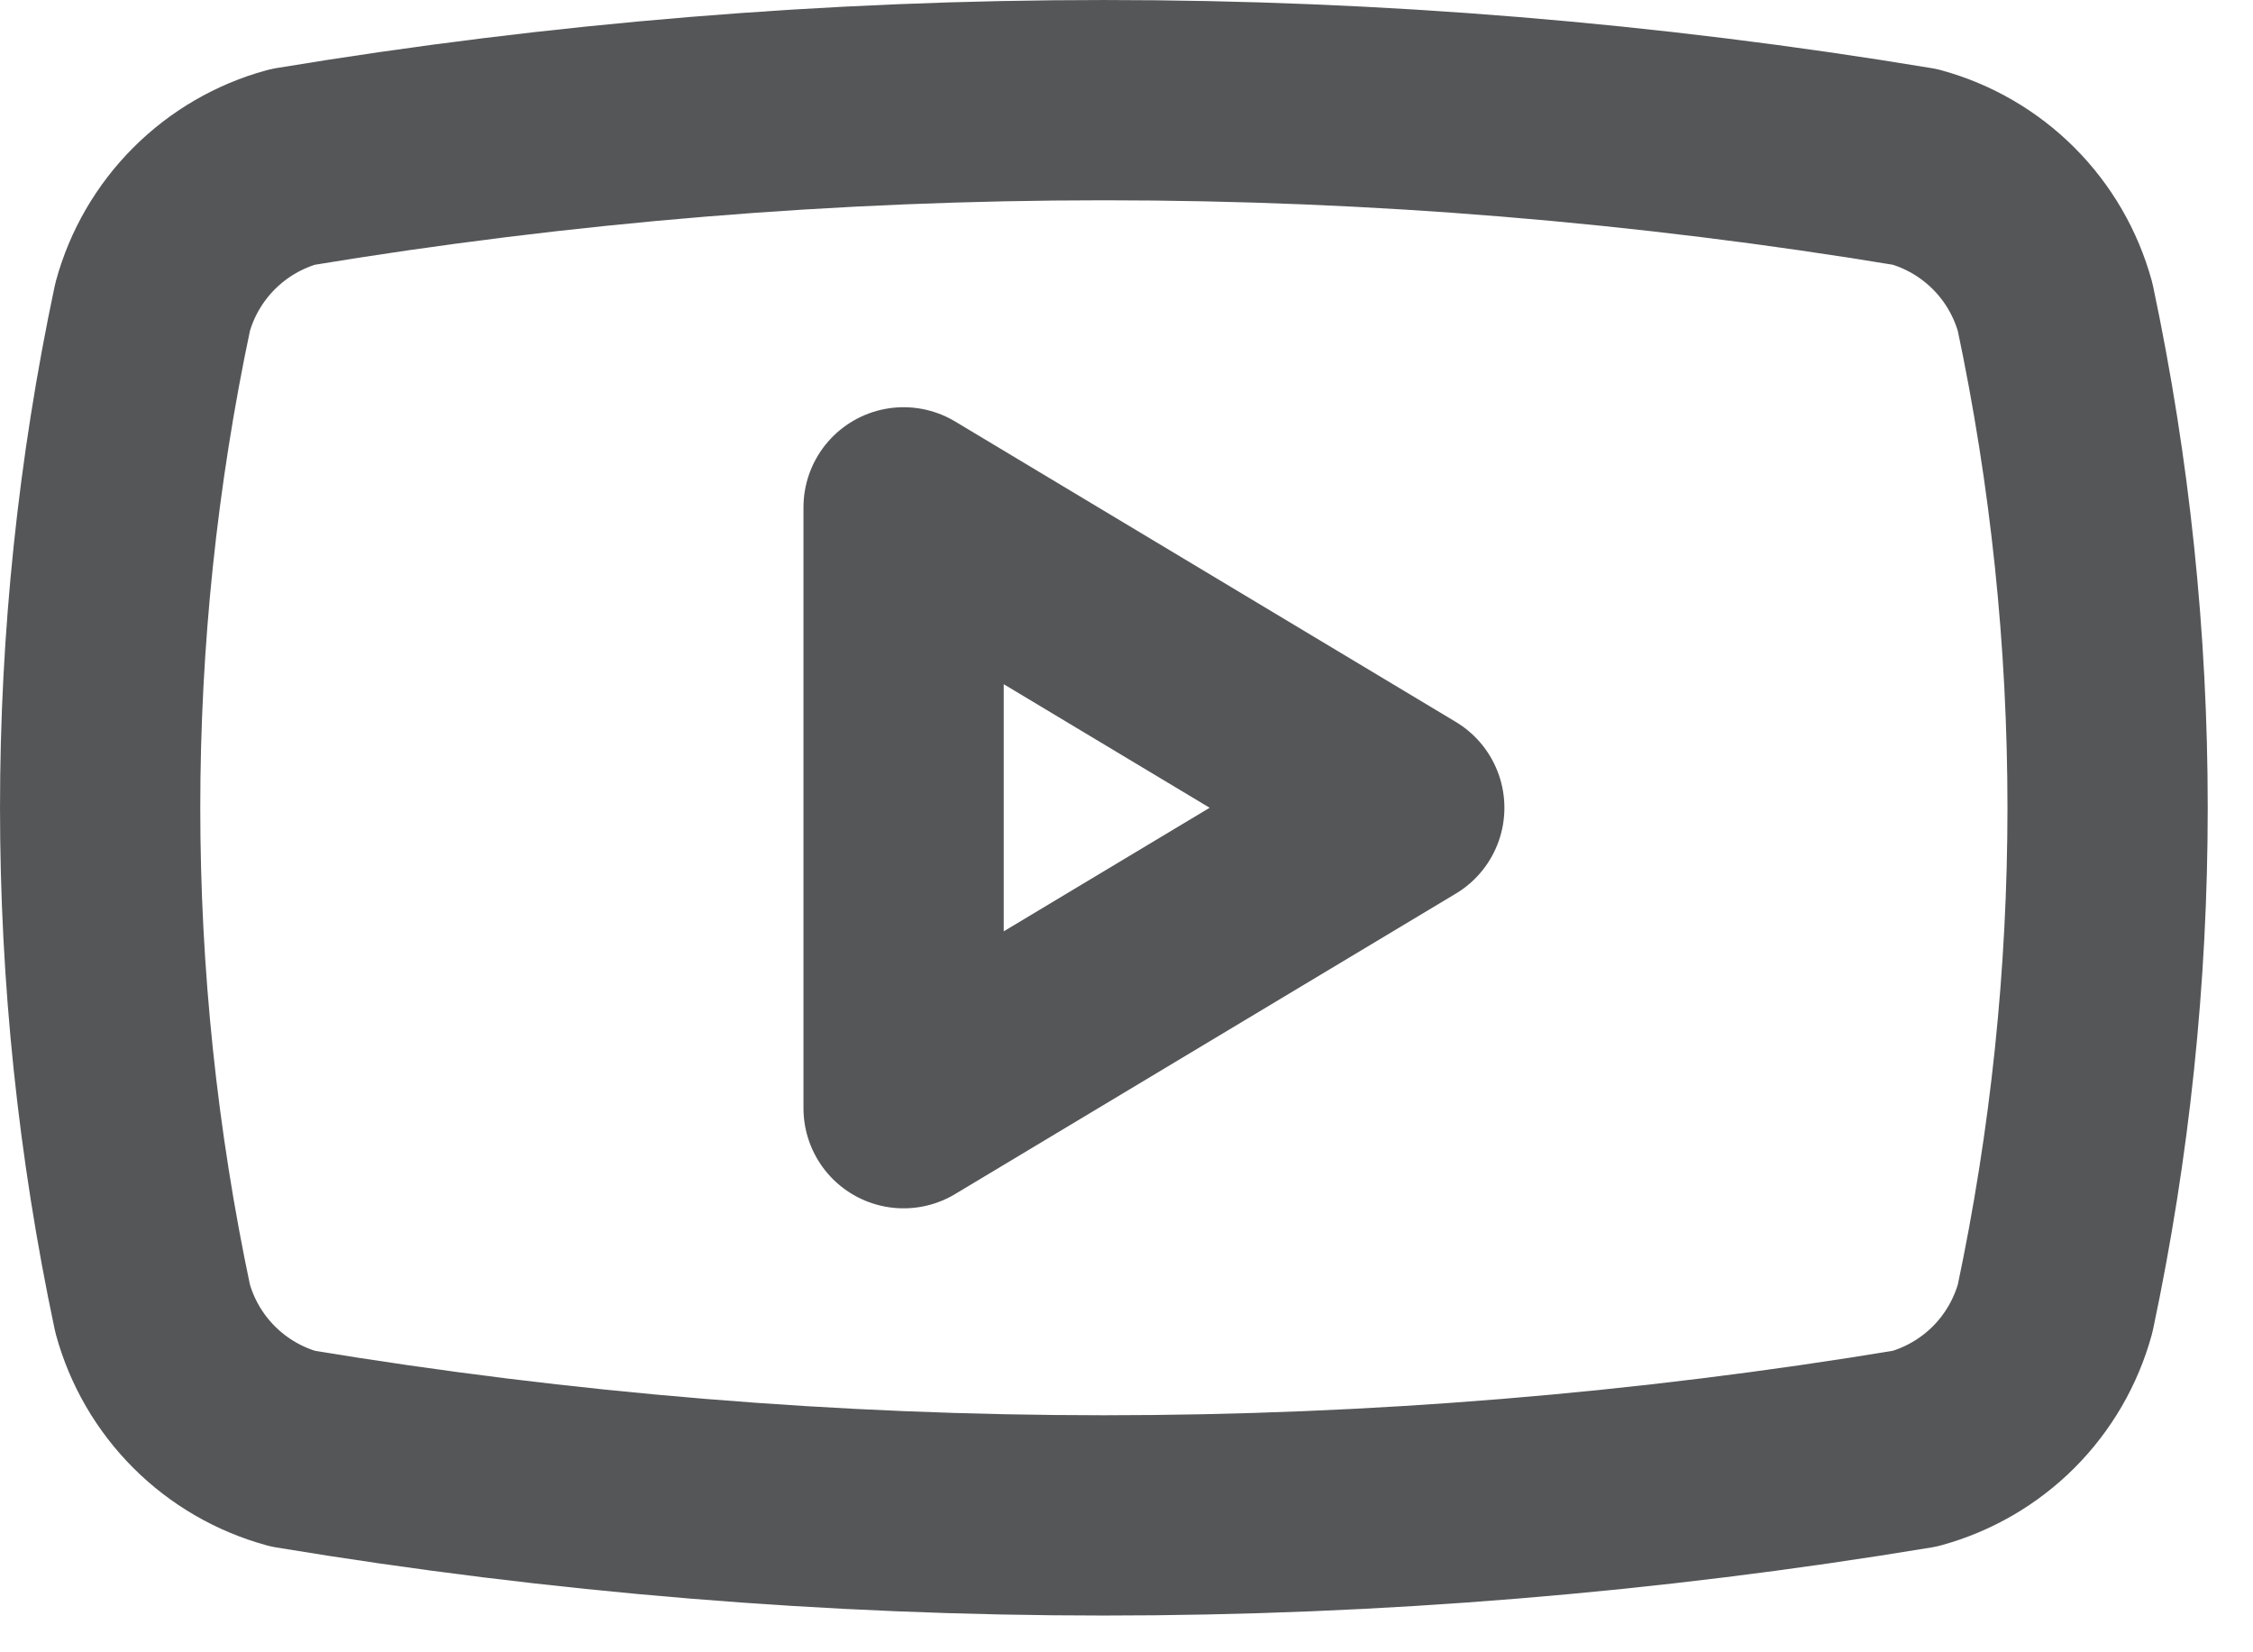 <svg width="45" height="33" viewBox="0 0 45 33" fill="none" xmlns="http://www.w3.org/2000/svg">
<path d="M3.048 26.133C1.651 19.539 1.651 12.726 3.048 6.133C3.231 5.463 3.586 4.853 4.077 4.362C4.568 3.871 5.178 3.516 5.848 3.333C16.575 1.556 27.521 1.556 38.248 3.333C38.917 3.516 39.528 3.871 40.019 4.362C40.51 4.853 40.864 5.463 41.048 6.133C42.445 12.726 42.445 19.539 41.048 26.133C40.864 26.802 40.51 27.413 40.019 27.904C39.528 28.395 38.917 28.749 38.248 28.933C27.521 30.71 16.575 30.71 5.848 28.933C5.178 28.749 4.568 28.395 4.077 27.904C3.586 27.413 3.231 26.802 3.048 26.133Z" stroke="#545658" stroke-width="4" stroke-linecap="round" stroke-linejoin="round"/>
<path d="M18.048 22.133L28.048 16.133L18.048 10.133V22.133Z" stroke="#545658" stroke-width="4" stroke-linecap="round" stroke-linejoin="round"/>
</svg>
